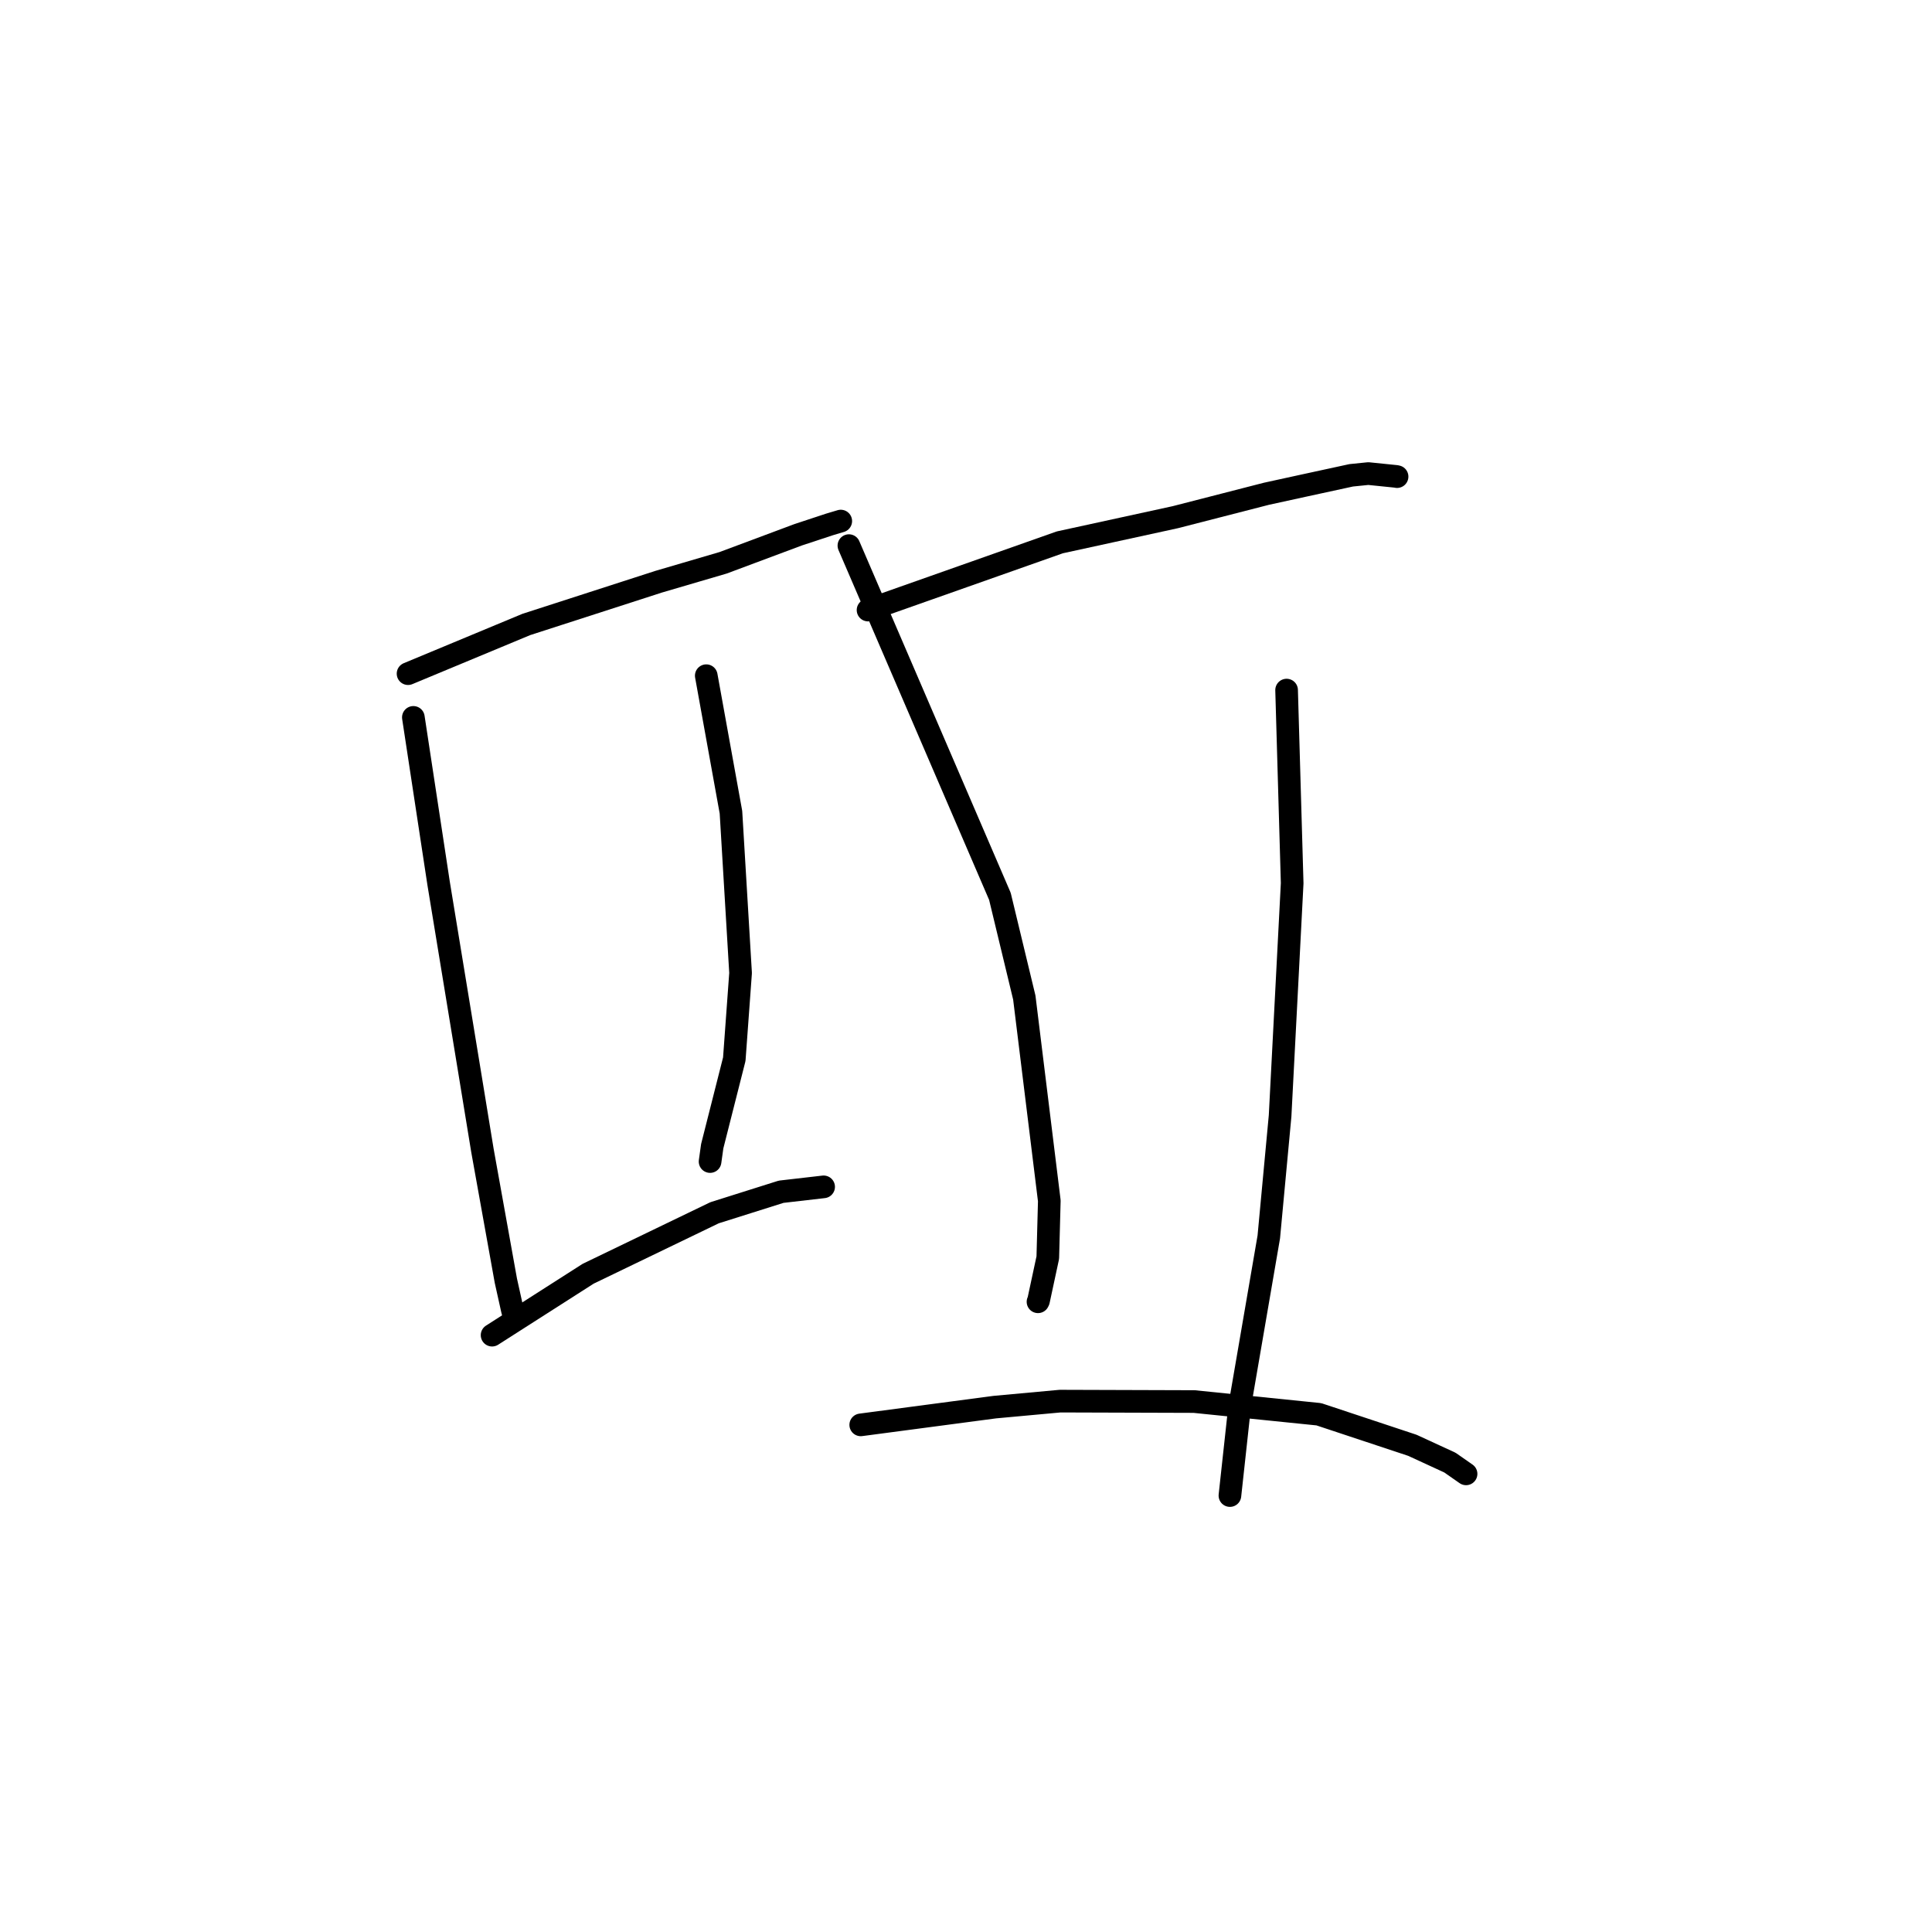 <?xml version="1.0" standalone="no"?>
    <svg width="256" height="256" xmlns="http://www.w3.org/2000/svg" version="1.1">
    <polyline stroke="black" stroke-width="3" stroke-linecap="round" fill="transparent" stroke-linejoin="round" points="54.069 89.264 61.905 86.004 69.741 82.744 87.273 77.081 95.821 74.573 105.756 70.862 109.888 69.498 111.395 69.047 111.406 69.043 " />
        <polyline stroke="black" stroke-width="3" stroke-linecap="round" fill="transparent" stroke-linejoin="round" points="54.773 95.057 56.446 106.057 58.119 117.057 62.18 141.78 63.927 152.455 67.029 169.698 67.878 173.519 67.945 173.793 67.952 173.82 " />
        <polyline stroke="black" stroke-width="3" stroke-linecap="round" fill="transparent" stroke-linejoin="round" points="93.584 89.532 95.219 98.577 96.855 107.622 98.13 128.927 97.297 140.348 94.373 151.879 94.089 153.912 " />
        <polyline stroke="black" stroke-width="3" stroke-linecap="round" fill="transparent" stroke-linejoin="round" points="65.204 176.916 71.57 172.845 77.936 168.775 94.683 160.696 103.504 157.913 108.623 157.323 109.135 157.264 " />
        <polyline stroke="black" stroke-width="3" stroke-linecap="round" fill="transparent" stroke-linejoin="round" points="115.02 80.836 127.725 76.351 140.43 71.865 155.728 68.531 167.796 65.43 172.637 64.372 179.042 62.982 181.312 62.751 184.987 63.126 185.119 63.155 " />
        <polyline stroke="black" stroke-width="3" stroke-linecap="round" fill="transparent" stroke-linejoin="round" points="112.484 72.297 122.489 95.535 132.494 118.774 135.725 132.179 139.039 159.112 138.838 166.642 137.61 172.354 137.54 172.494 " />
        <polyline stroke="black" stroke-width="3" stroke-linecap="round" fill="transparent" stroke-linejoin="round" points="170.481 91.44 170.85 104.235 171.219 117.03 169.619 147.864 168.122 163.899 164.262 186.336 163.089 197.093 162.971 198.169 " />
        <polyline stroke="black" stroke-width="3" stroke-linecap="round" fill="transparent" stroke-linejoin="round" points="114.052 188.803 122.93 187.628 131.808 186.452 140.466 185.657 158.227 185.713 174.749 187.396 187.147 191.51 192.119 193.801 194.243 195.283 194.261 195.295 " />
        </svg>